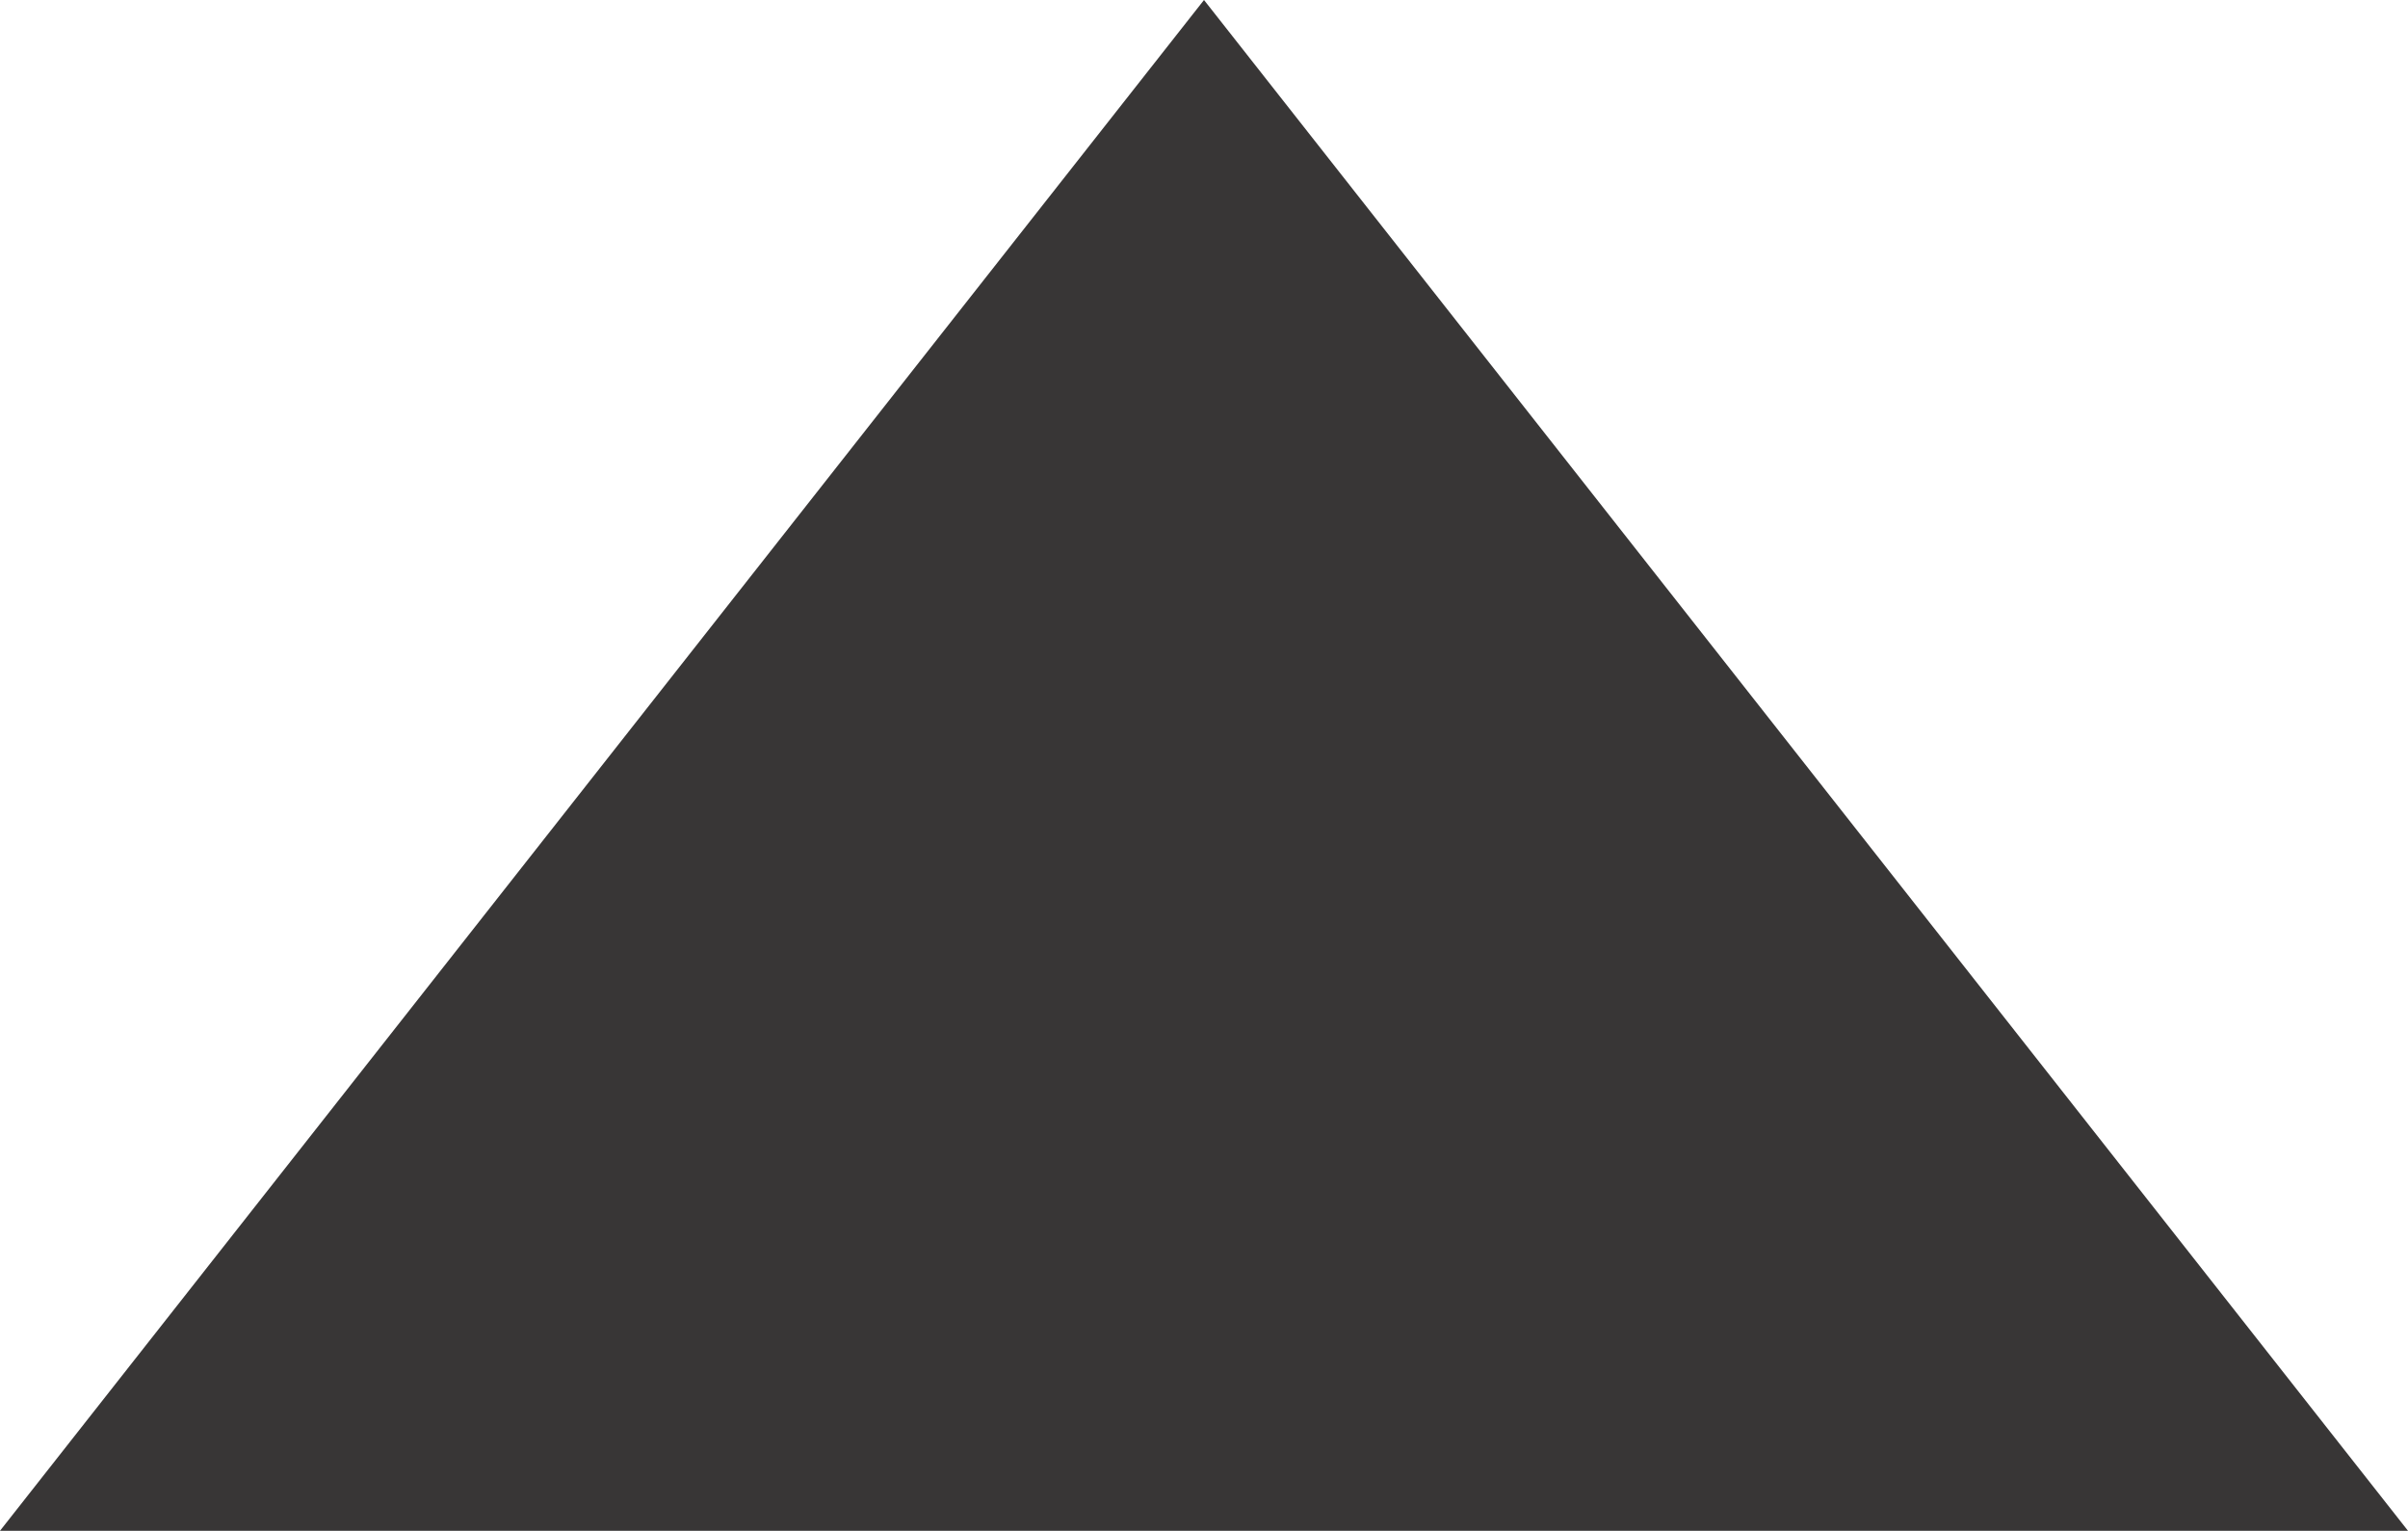 <?xml version="1.0" encoding="utf-8"?>
<svg width="214px" height="136px" viewBox="0 0 214 136" version="1.1" xmlns:xlink="http://www.w3.org/1999/xlink" xmlns="http://www.w3.org/2000/svg">
  <desc>Created with Lunacy</desc>
  <path d="M107 0L214 136L0 136L107 0L107 0Z" id="Triangle" fill="#383636" stroke="none" />
</svg>